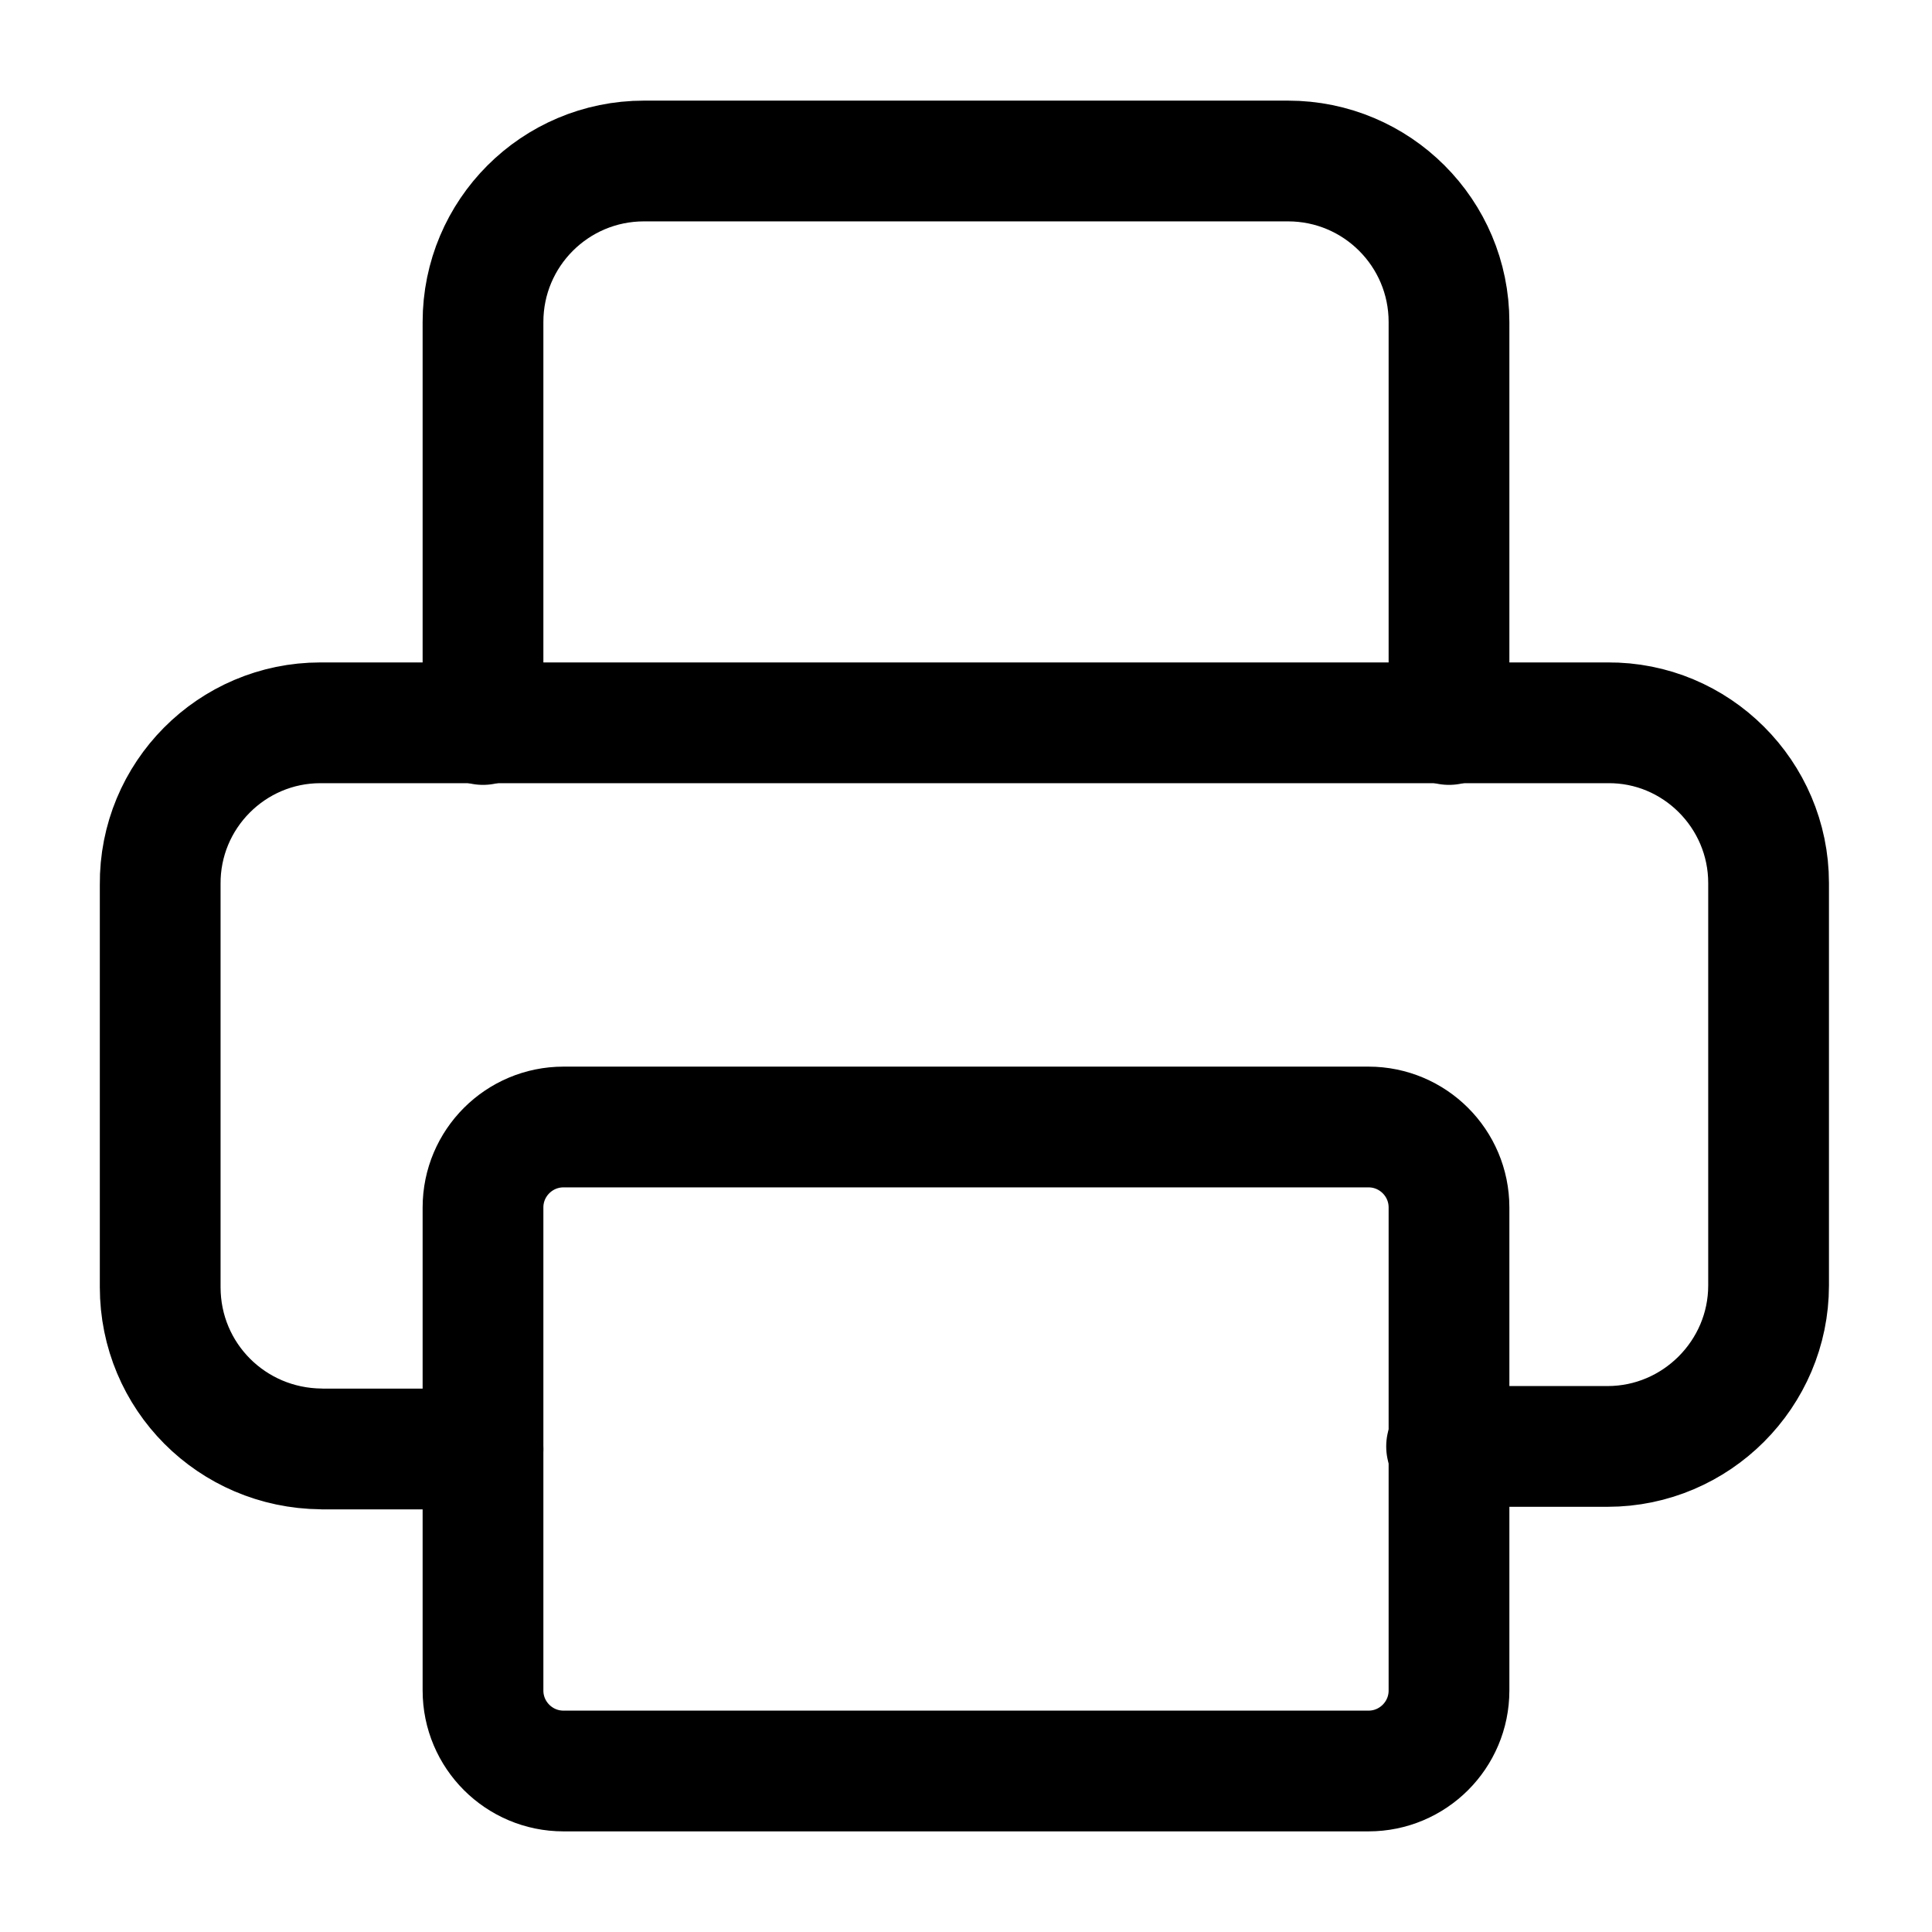 <svg width="24" height="24" viewBox="0 0 24 24" fill="none" xmlns="http://www.w3.org/2000/svg">
	<path d="M6 9V4C6 2.895 6.895 2 8 2H16C17.105 2 18 2.895 18 4V9" stroke="currentColor" stroke-width="1.5" stroke-linecap="round" stroke-linejoin="round"/>
	<path d="M6 18H4L3.99 17.999C2.88 17.989 1.99 17.099 1.99 15.989V10.989C1.98 9.879 2.88 8.979 3.98 8.979H19.98H19.97C21.07 8.969 21.97 9.869 21.97 10.969V15.969V15.968C21.97 17.068 21.07 17.968 19.97 17.968H17.97" stroke="currentColor" stroke-width="1.5" stroke-linecap="round" stroke-linejoin="round"/>
	<path d="M6 15C6 14.448 6.448 14 7 14H17C17.552 14 18 14.448 18 15V21C18 21.552 17.552 22 17 22H7C6.448 22 6 21.552 6 21V15Z" stroke="currentColor" stroke-width="1.5" stroke-linecap="round" stroke-linejoin="round"/>
</svg>
